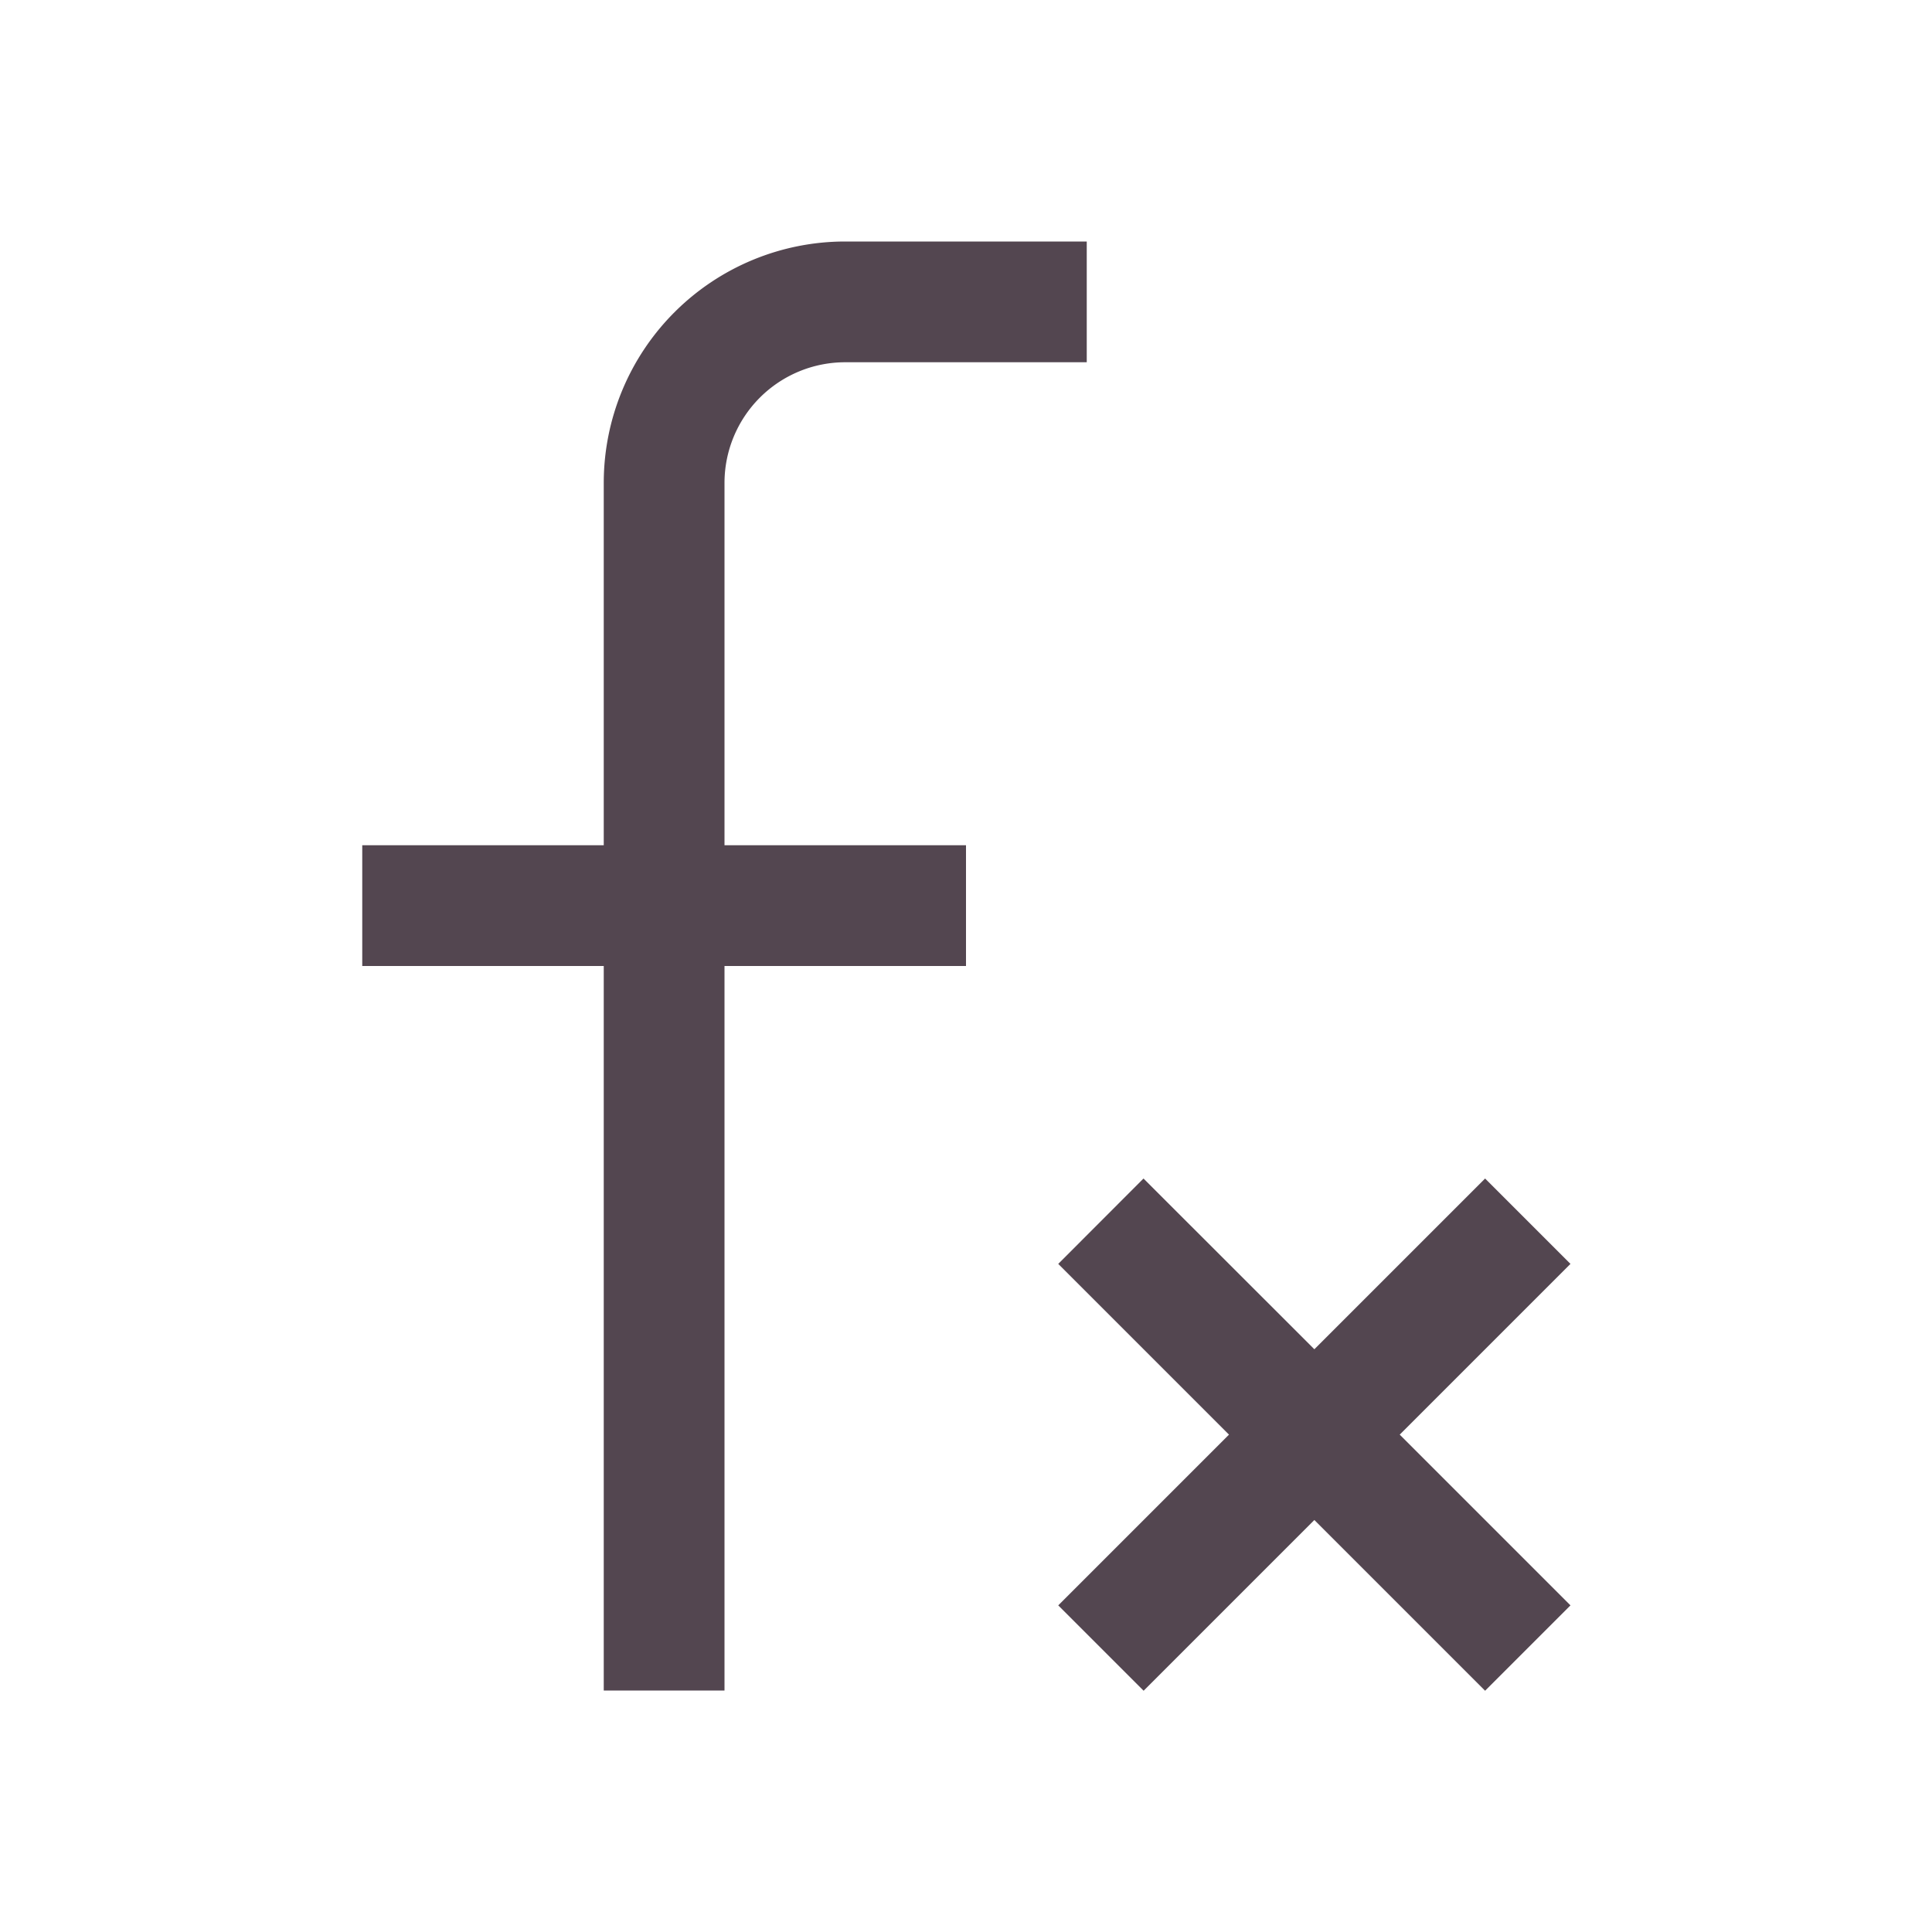 <svg xmlns="http://www.w3.org/2000/svg" viewBox="0 0 16 16"><path d="M7 2a2 2 0 0 0-2 2v3H3v1h2v6h1V8h2V7H6V4a1 1 0 0 1 1-1h2V2H7m2.47 7.76-.706.707 1.414 1.414-1.414 1.414.707.707 1.414-1.414 1.414 1.414.707-.707-1.414-1.414 1.414-1.414-.707-.707-1.414 1.414z" style="color:#534650;fill:currentColor;fill-opacity:1;stroke:none"/></svg>